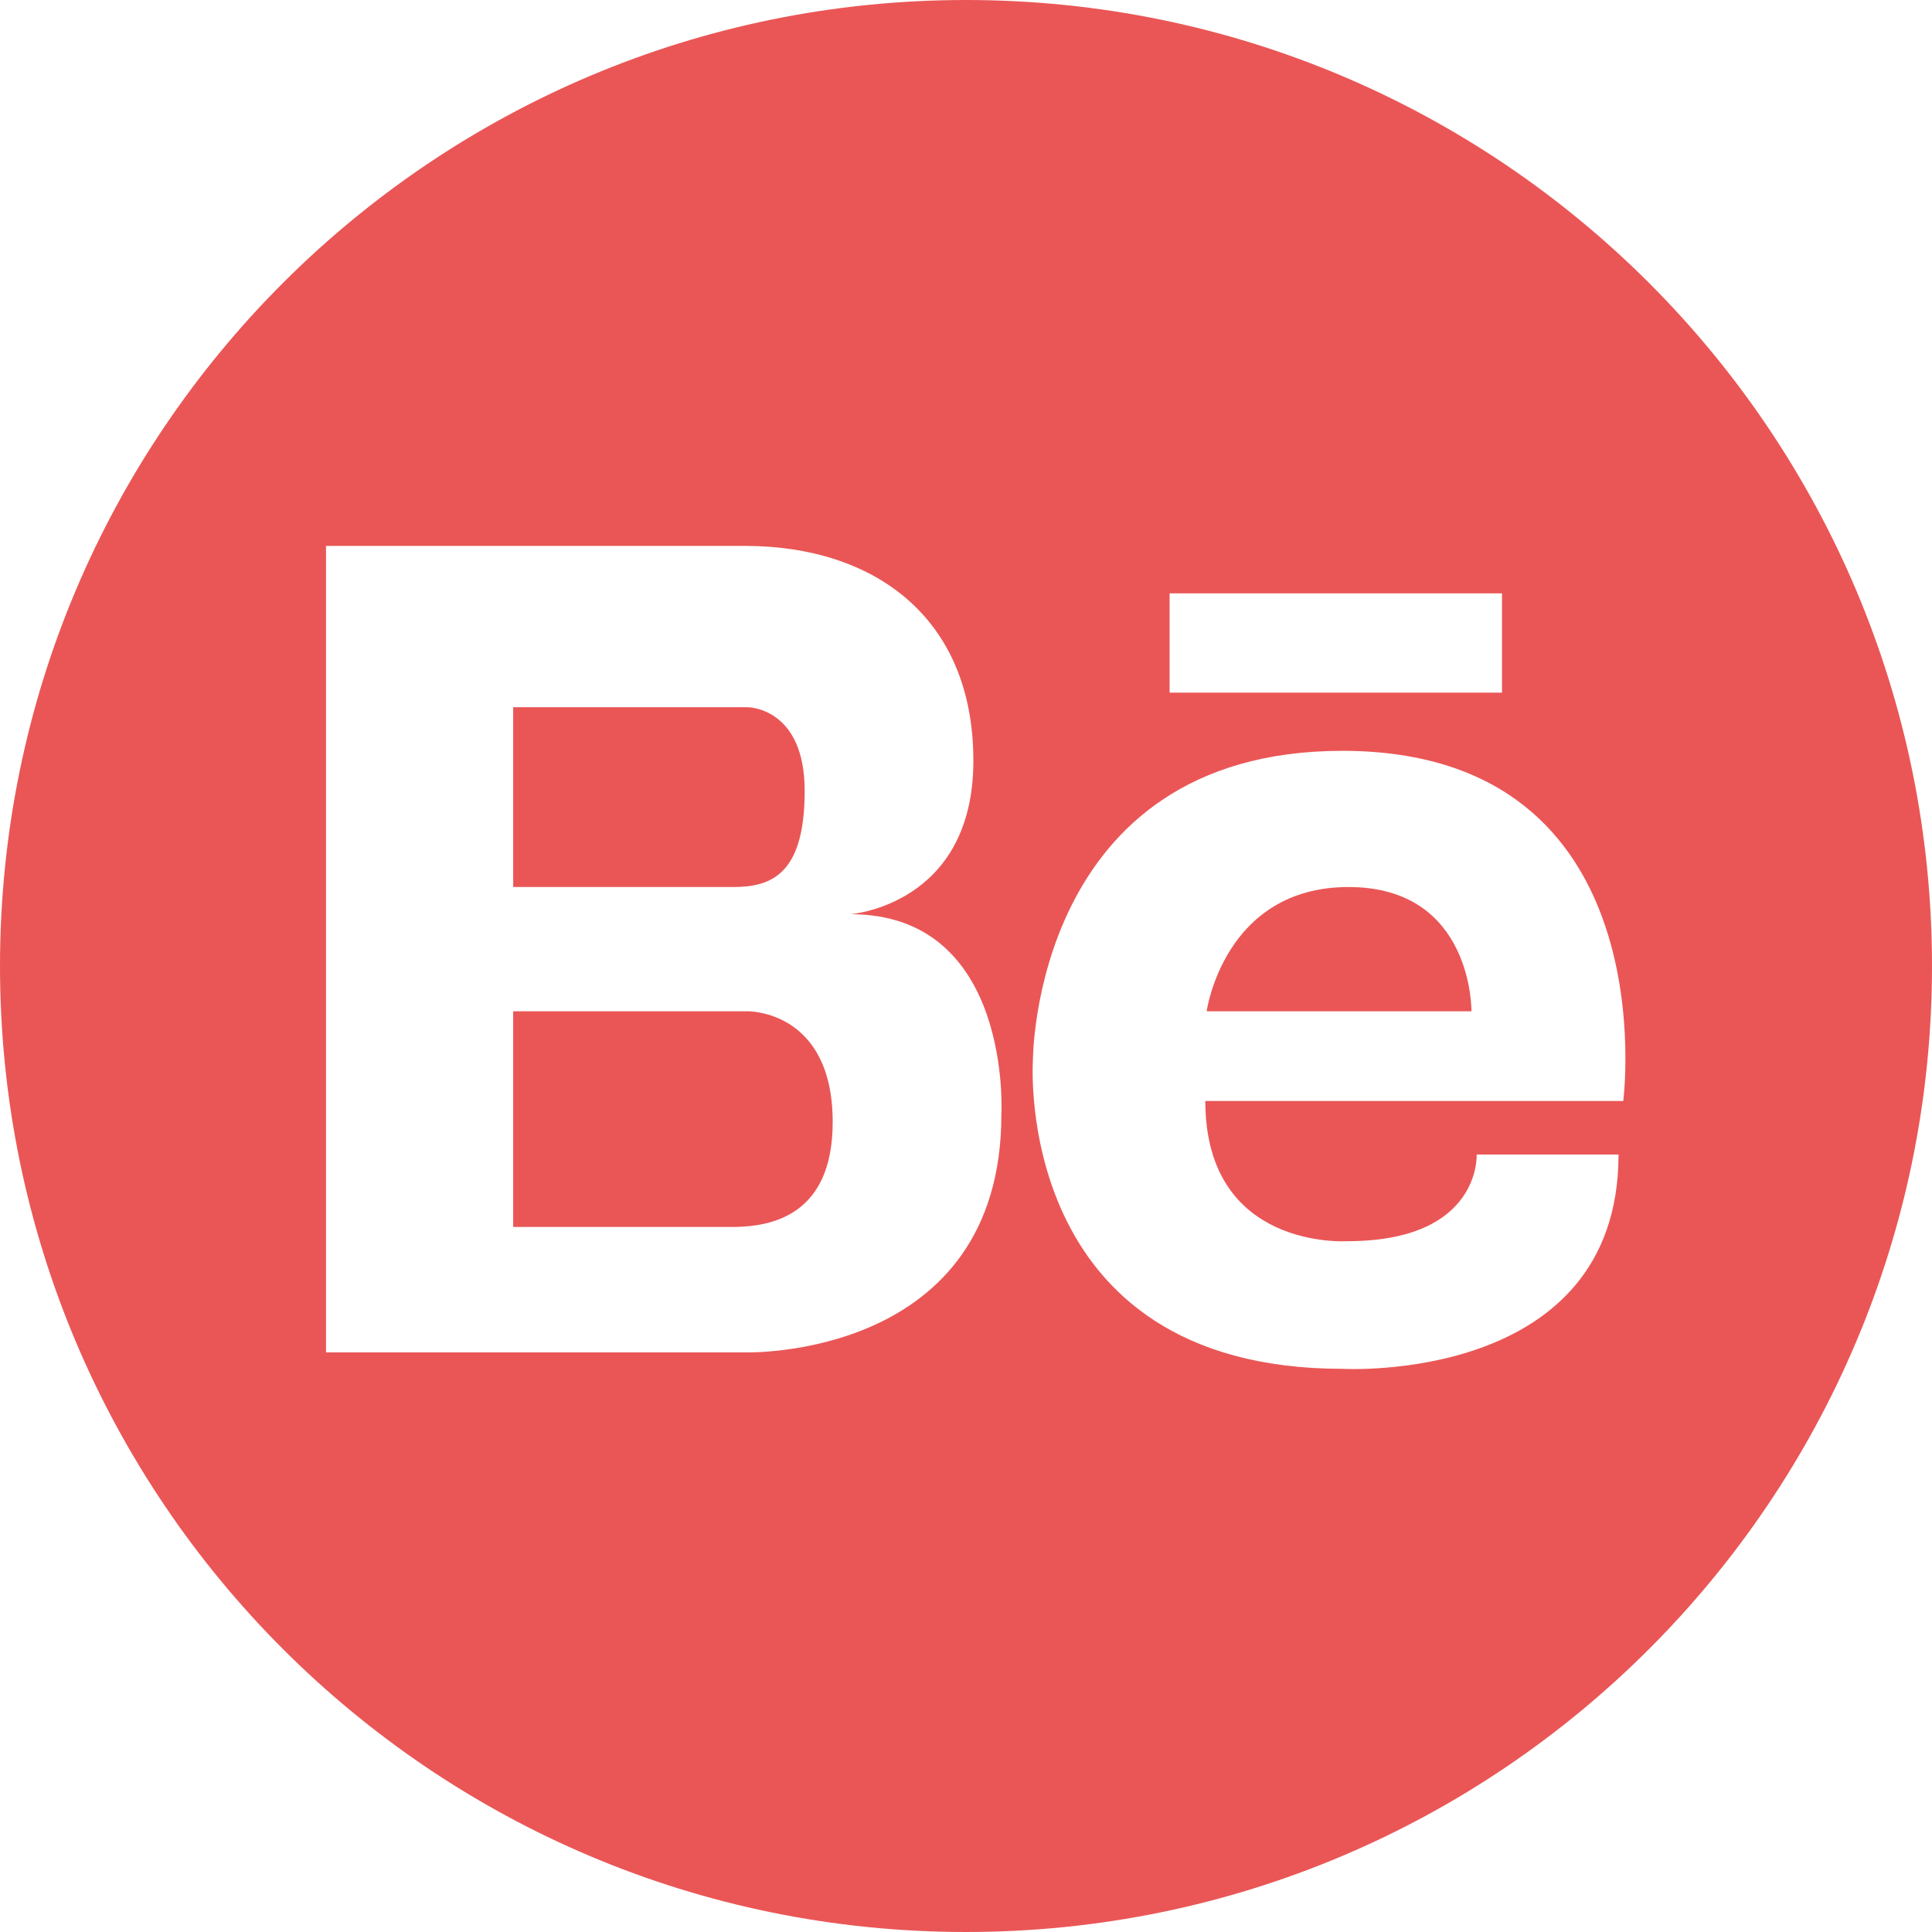 <svg width="16" height="16" viewBox="0 0 16 16" fill="none" xmlns="http://www.w3.org/2000/svg">
<path d="M11.168 7.346C10.136 7.346 9.993 8.375 9.993 8.375H12.186C12.186 8.375 12.2 7.346 11.168 7.346ZM6.193 8.375H4.25V10.161H6.096C6.375 10.154 6.896 10.075 6.896 9.293C6.896 8.364 6.193 8.375 6.193 8.375Z" fill="#EA5656"/>
<path d="M6.664 6.55C6.664 5.857 6.193 5.857 6.193 5.857H4.25V7.346H6.071C6.386 7.346 6.664 7.243 6.664 6.55Z" fill="#EA5656"/>
<path d="M8 0C3.582 0 0 3.582 0 8C0 12.418 3.582 16 8 16C12.418 16 16 12.418 16 8C16 3.582 12.418 0 8 0ZM9.686 4.914H12.439V5.736H9.686V4.914ZM8.293 9.229C8.293 11.264 6.171 11.2 6.171 11.2H2.7V4.521H6.171C7.229 4.521 8.061 5.104 8.061 6.3C8.061 7.496 7.043 7.571 7.043 7.571C8.386 7.571 8.293 9.229 8.293 9.229ZM13.443 9.118H9.982C9.982 10.357 11.157 10.279 11.157 10.279C12.268 10.279 12.229 9.561 12.229 9.561H13.404C13.404 11.468 11.118 11.336 11.118 11.336C8.379 11.336 8.554 8.782 8.554 8.782C8.554 8.782 8.55 6.218 11.118 6.218C13.821 6.221 13.443 9.118 13.443 9.118Z" fill="#EA5656"/>
</svg>

